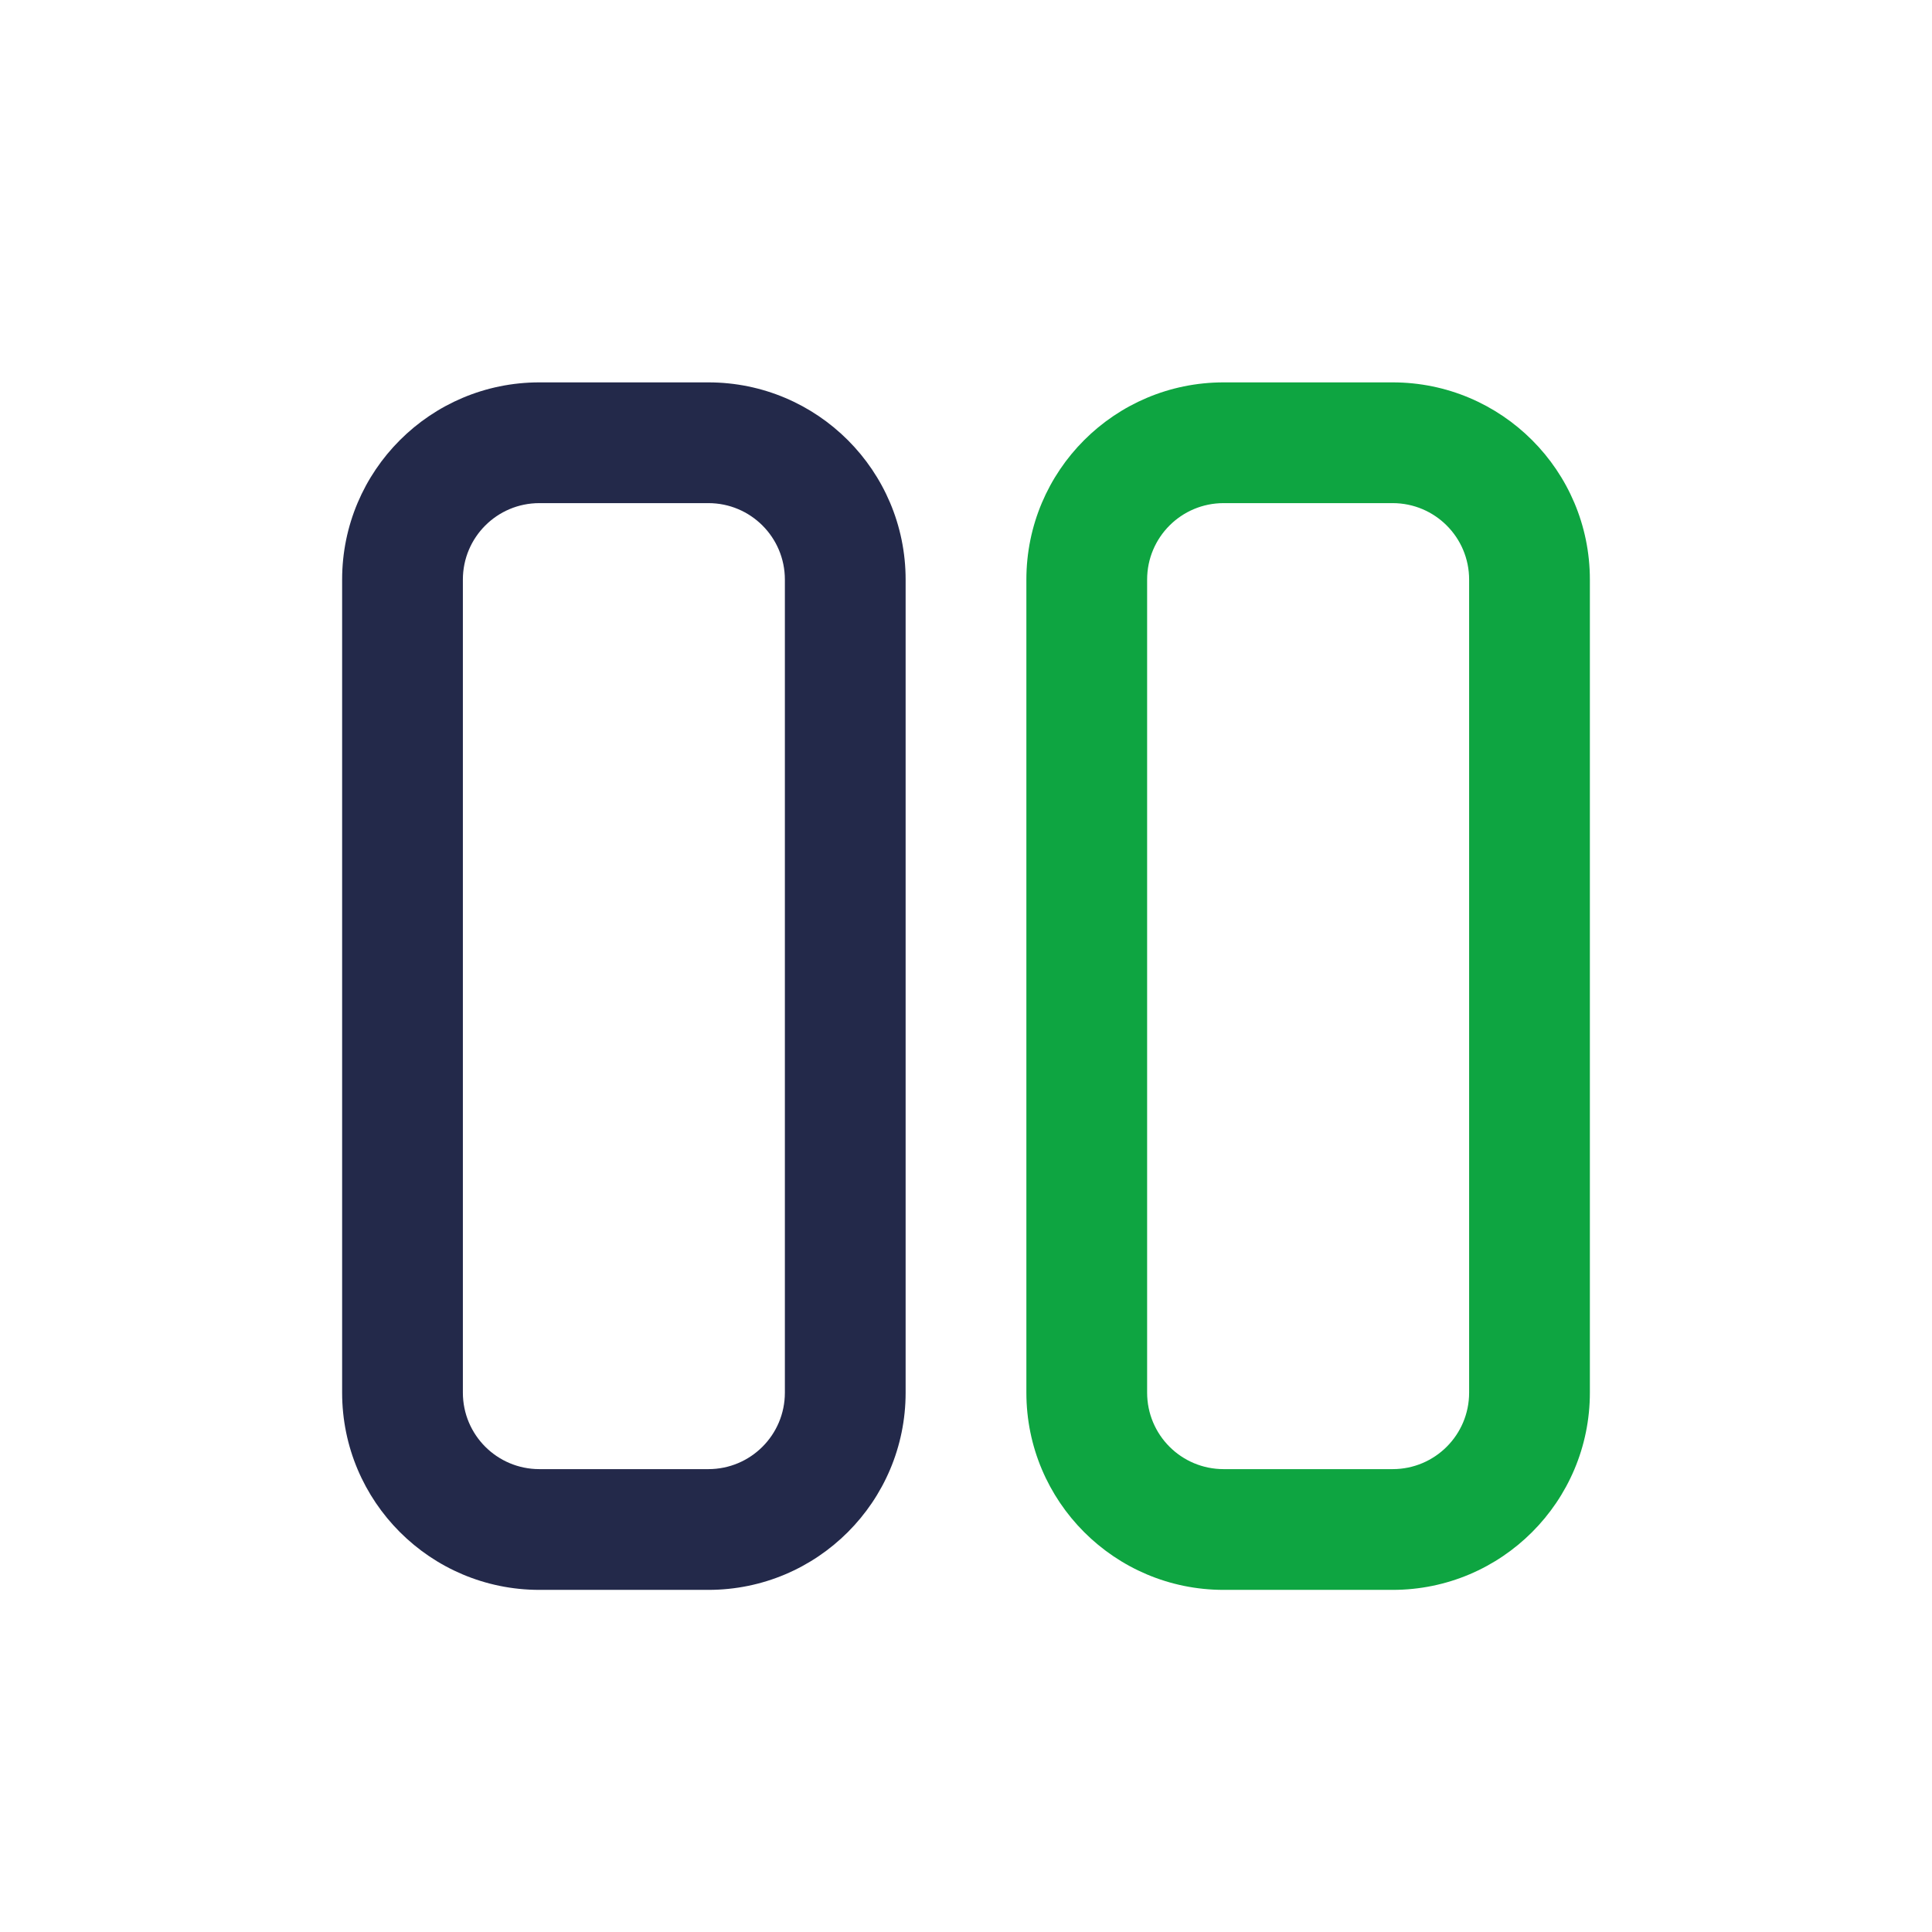 <svg width="24" height="24" viewBox="0 0 24 24" fill="none" xmlns="http://www.w3.org/2000/svg">
<path fill-rule="evenodd" clip-rule="evenodd" d="M12.75 7.2C12.75 5.847 13.847 4.75 15.2 4.75H17.3C18.653 4.75 19.75 5.847 19.75 7.2V17.3C19.75 18.653 18.653 19.75 17.3 19.75H15.2C13.847 19.75 12.75 18.653 12.75 17.3V7.2ZM15.2 6.25C14.675 6.25 14.25 6.675 14.25 7.2V17.3C14.25 17.825 14.675 18.25 15.2 18.25H17.3C17.825 18.25 18.25 17.825 18.25 17.3V7.2C18.25 6.675 17.825 6.25 17.3 6.25H15.2Z" fill="#0EA541"/>
<path fill-rule="evenodd" clip-rule="evenodd" d="M6.7 6.25C6.175 6.25 5.75 6.675 5.75 7.2V17.3C5.75 17.825 6.175 18.25 6.7 18.25H8.8C9.325 18.25 9.75 17.825 9.75 17.3V7.2C9.75 6.675 9.325 6.25 8.8 6.25H6.7ZM4.25 7.2C4.25 5.847 5.347 4.75 6.7 4.75H8.8C10.153 4.75 11.25 5.847 11.25 7.2V17.3C11.25 18.653 10.153 19.75 8.8 19.75H6.7C5.347 19.75 4.25 18.653 4.25 17.3V7.2Z" fill="#23294A"/>
</svg>
